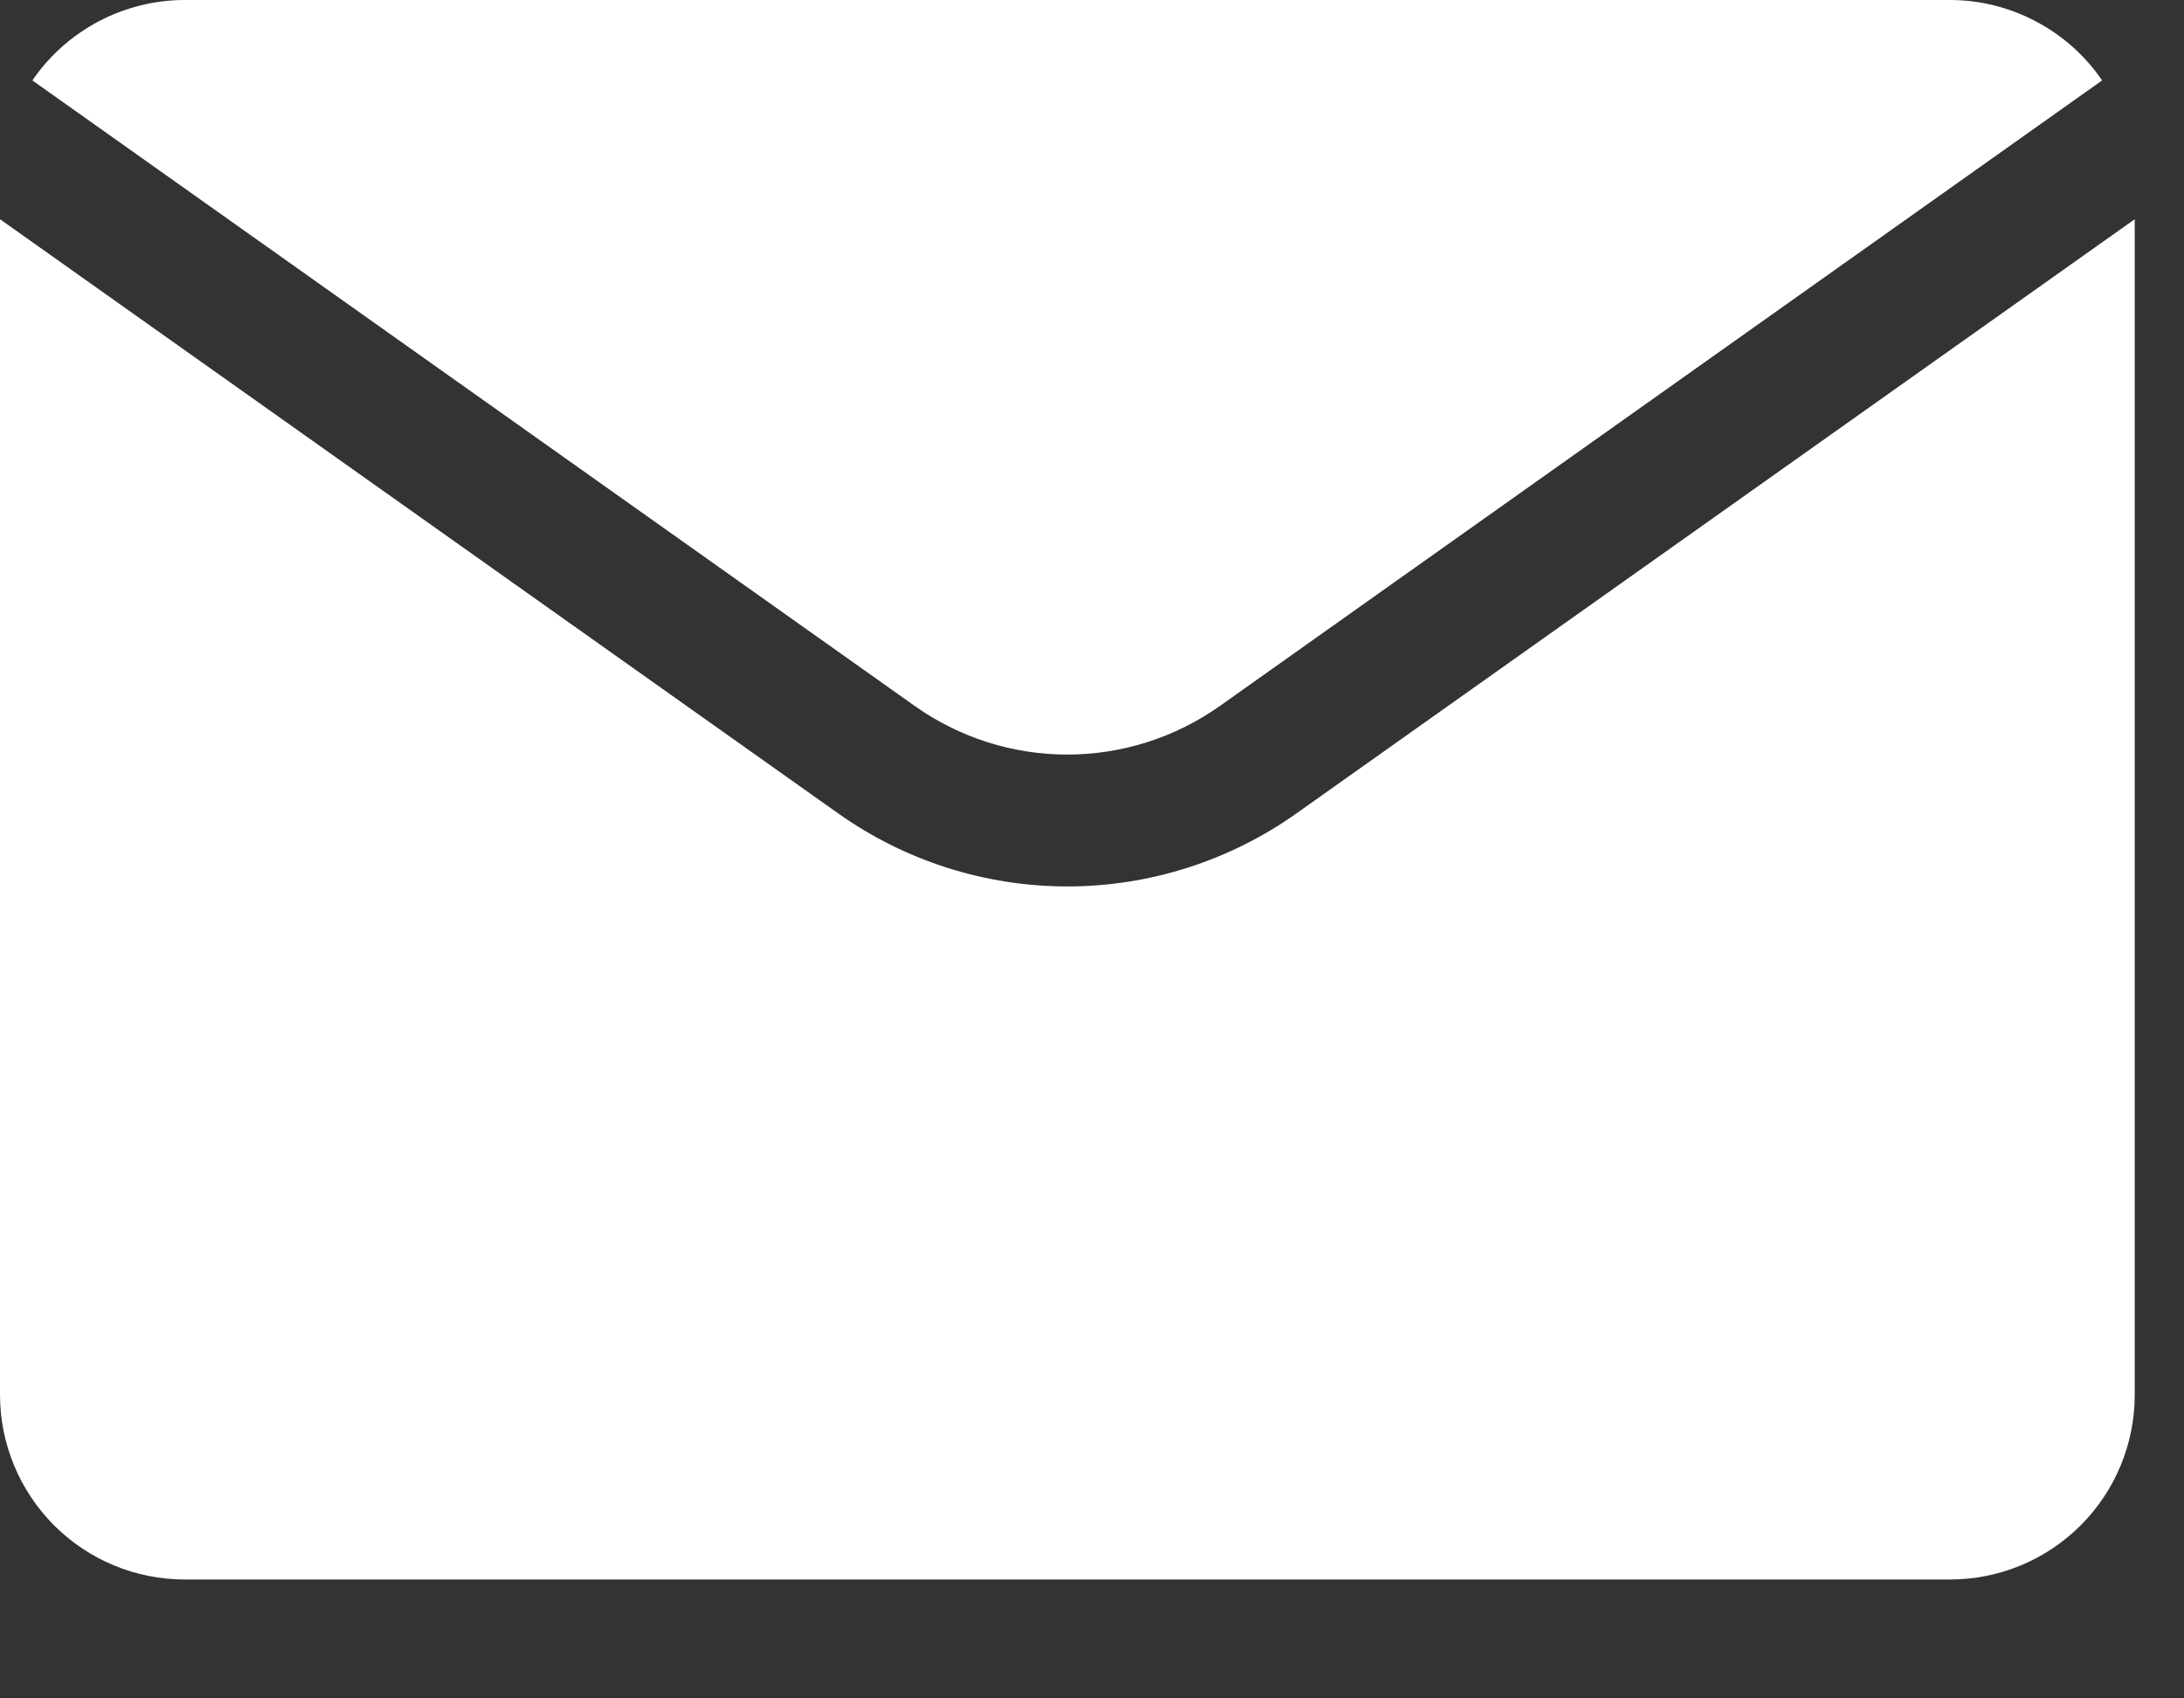 <?xml version="1.0" encoding="UTF-8"?>
<svg width="18px" height="14px" viewBox="0 0 18 14" version="1.1" xmlns="http://www.w3.org/2000/svg" xmlns:xlink="http://www.w3.org/1999/xlink">
    <rect x="0" y="0" width="18" height="14" fill="#333333" stroke="none"/>
    <title>Union</title>
    <g id="---↪️-Desktop" stroke="none" stroke-width="1" fill="none" fill-rule="evenodd">
        <g id="Agent-Dashboard-4.0" transform="translate(-1256, -811)" fill="#FFFFFF" fill-rule="nonzero">
            <g id="Frame-427" transform="translate(1031, 361)">
                <g id="#Sales" transform="translate(0, 430)">
                    <g id="Frame-20" transform="translate(10, 11)">
                        <g id="Frame-17" transform="translate(204, 0)">
                            <g id="fi_497789" transform="translate(8, 4)">
                                <path d="M20.594,6.807 L20.594,16.497 C20.594,16.901 20.434,17.288 20.148,17.574 C19.862,17.86 19.475,18.02 19.071,18.02 L4.523,18.02 C4.119,18.02 3.732,17.86 3.446,17.574 C3.161,17.288 3,16.901 3,16.497 L3,6.807 L9.911,11.707 C10.462,12.097 11.121,12.307 11.797,12.307 C12.472,12.307 13.131,12.097 13.682,11.707 L20.594,6.807 Z M19.071,5 C19.318,5 19.562,5.061 19.78,5.177 C19.999,5.292 20.186,5.459 20.325,5.663 L13.053,10.82 C12.685,11.08 12.246,11.22 11.796,11.22 C11.346,11.22 10.907,11.08 10.54,10.82 L3.267,5.663 C3.406,5.459 3.594,5.292 3.813,5.176 C4.032,5.061 4.275,5 4.523,5 Z" id="Union"></path>
                            </g>
                        </g>
                    </g>
                </g>
            </g>
        </g>
    </g>
</svg>